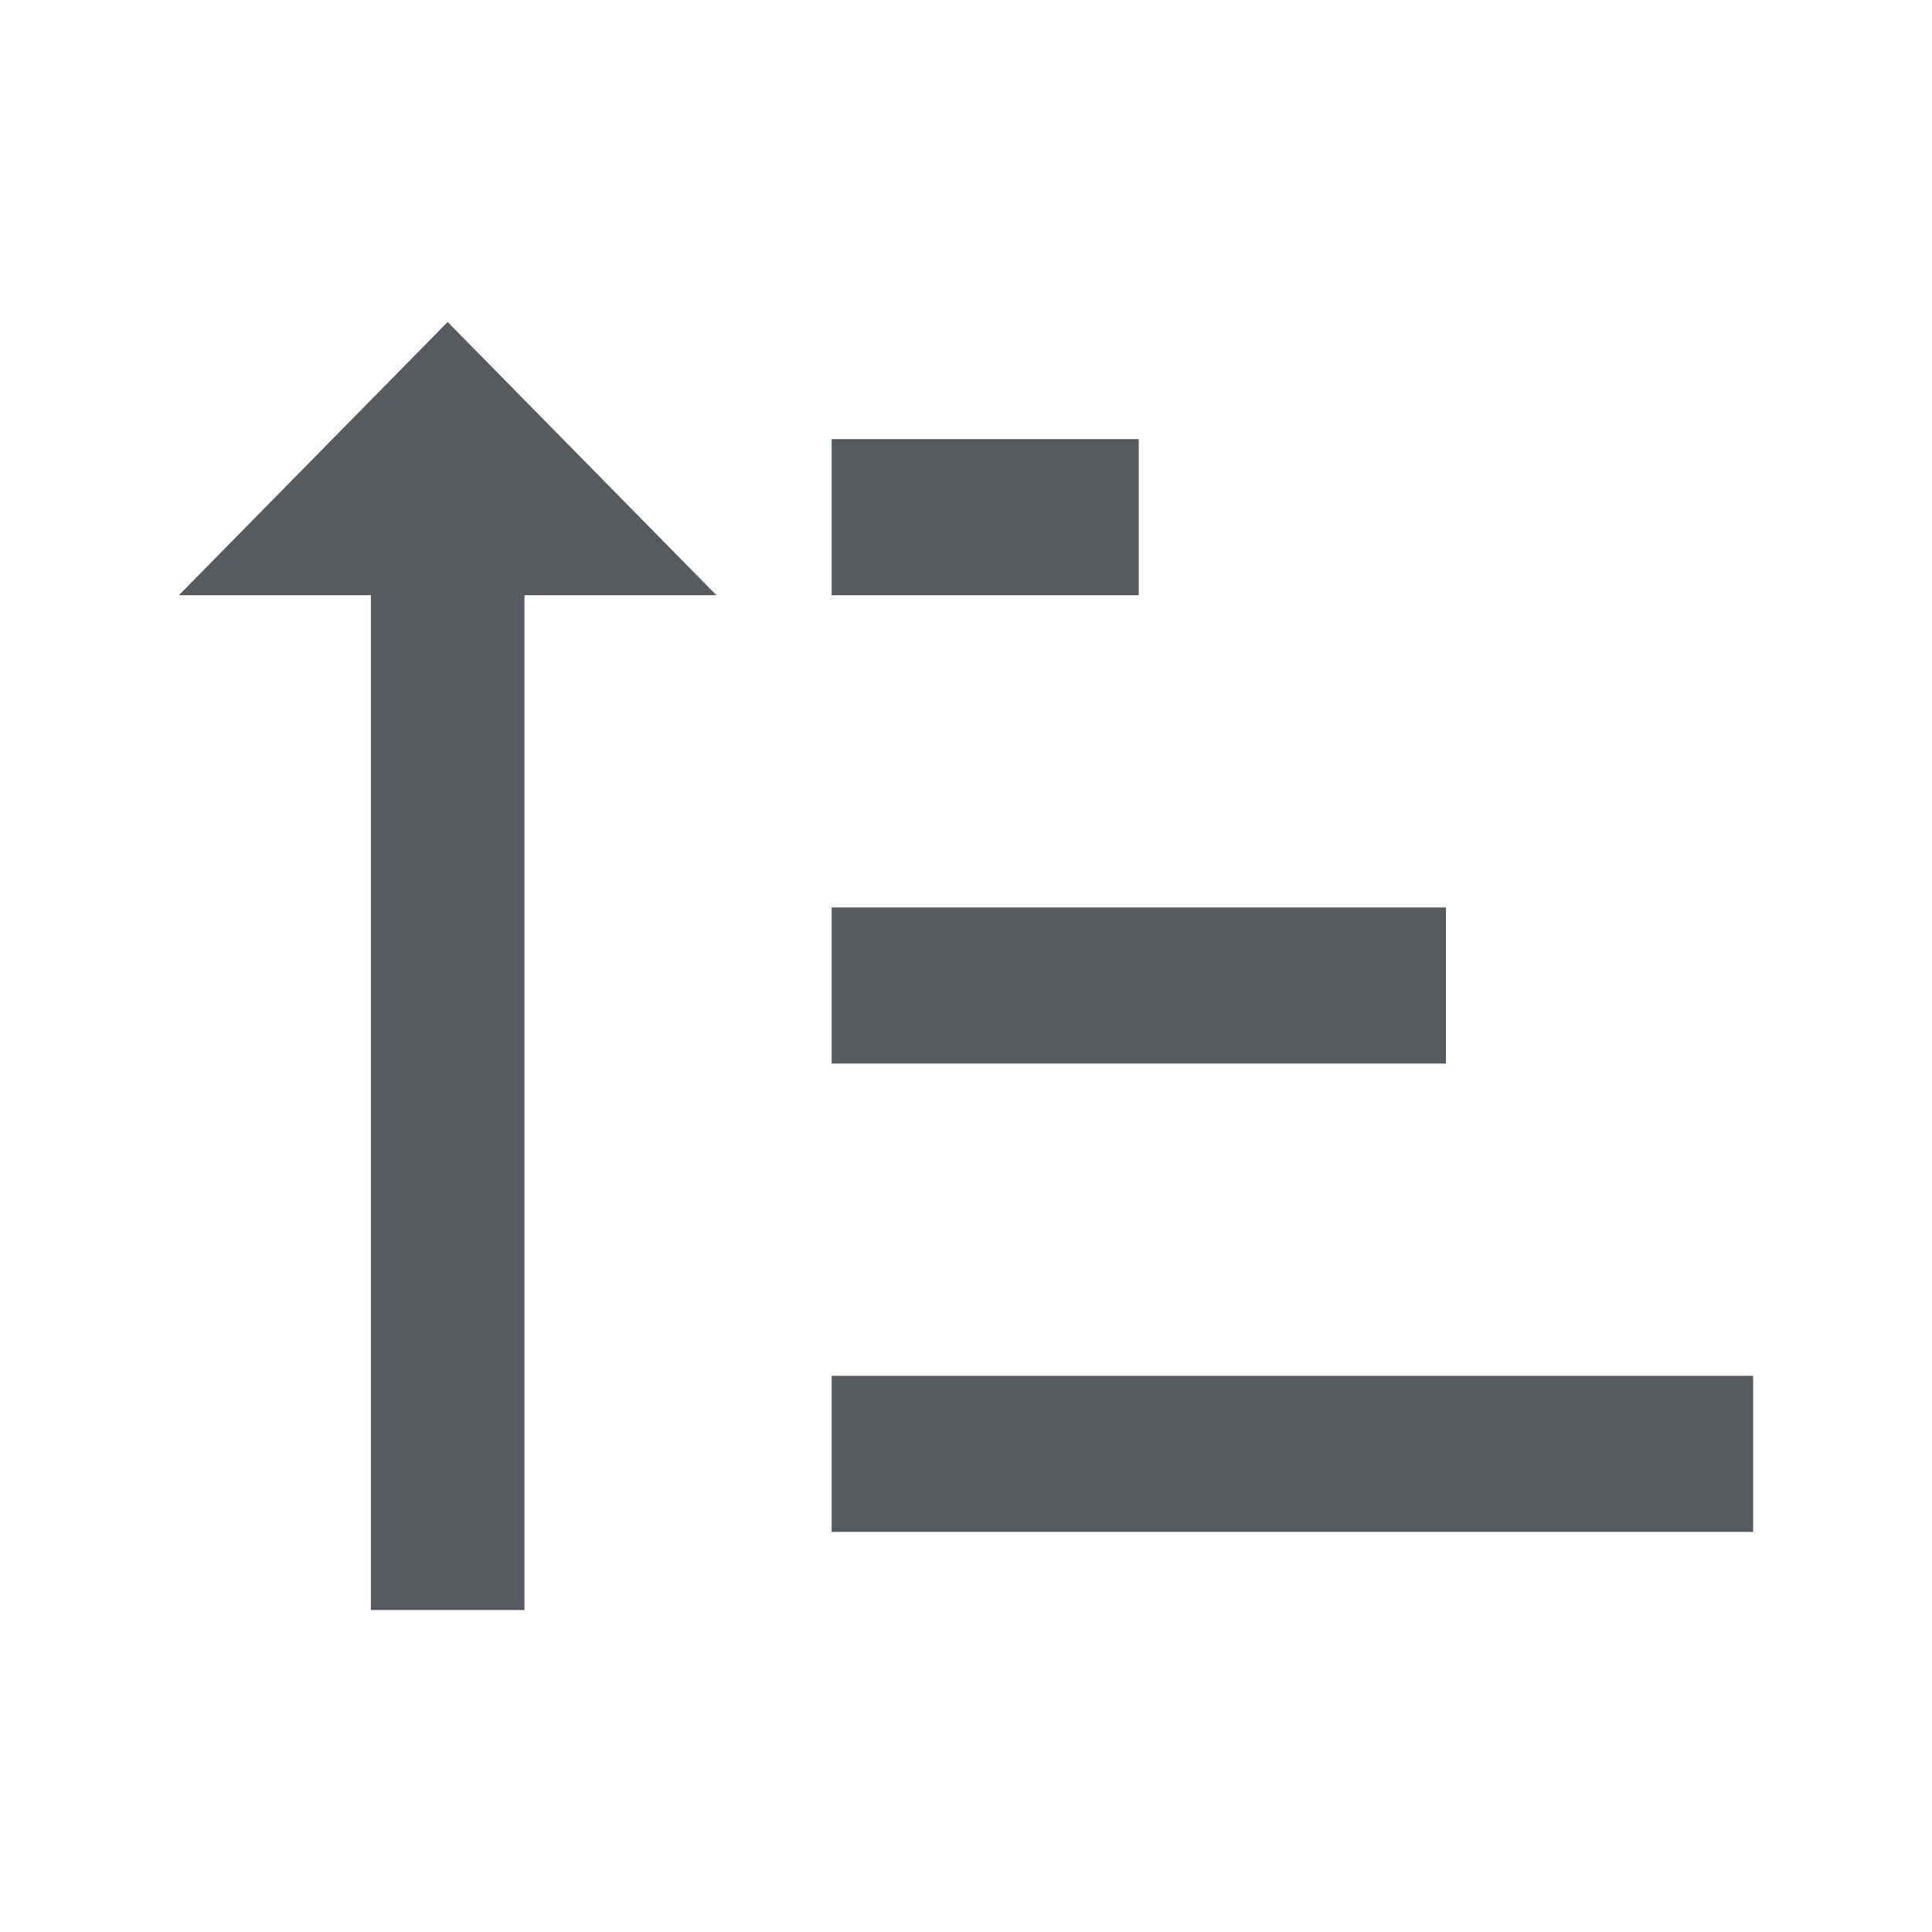 <svg width="24" height="24" viewBox="0 0 24 24" fill="none" xmlns="http://www.w3.org/2000/svg">
<path d="M10.331 11.273V13.212H17.962V11.273H10.331ZM10.331 5.455V7.394H14.146V5.455H10.331ZM10.331 17.091V19.03H21.778V17.091H10.331ZM6.515 7.394H8.9L5.561 4L2.222 7.394H4.607V20H6.515V7.394Z" fill="#575A5F"/>
</svg>
